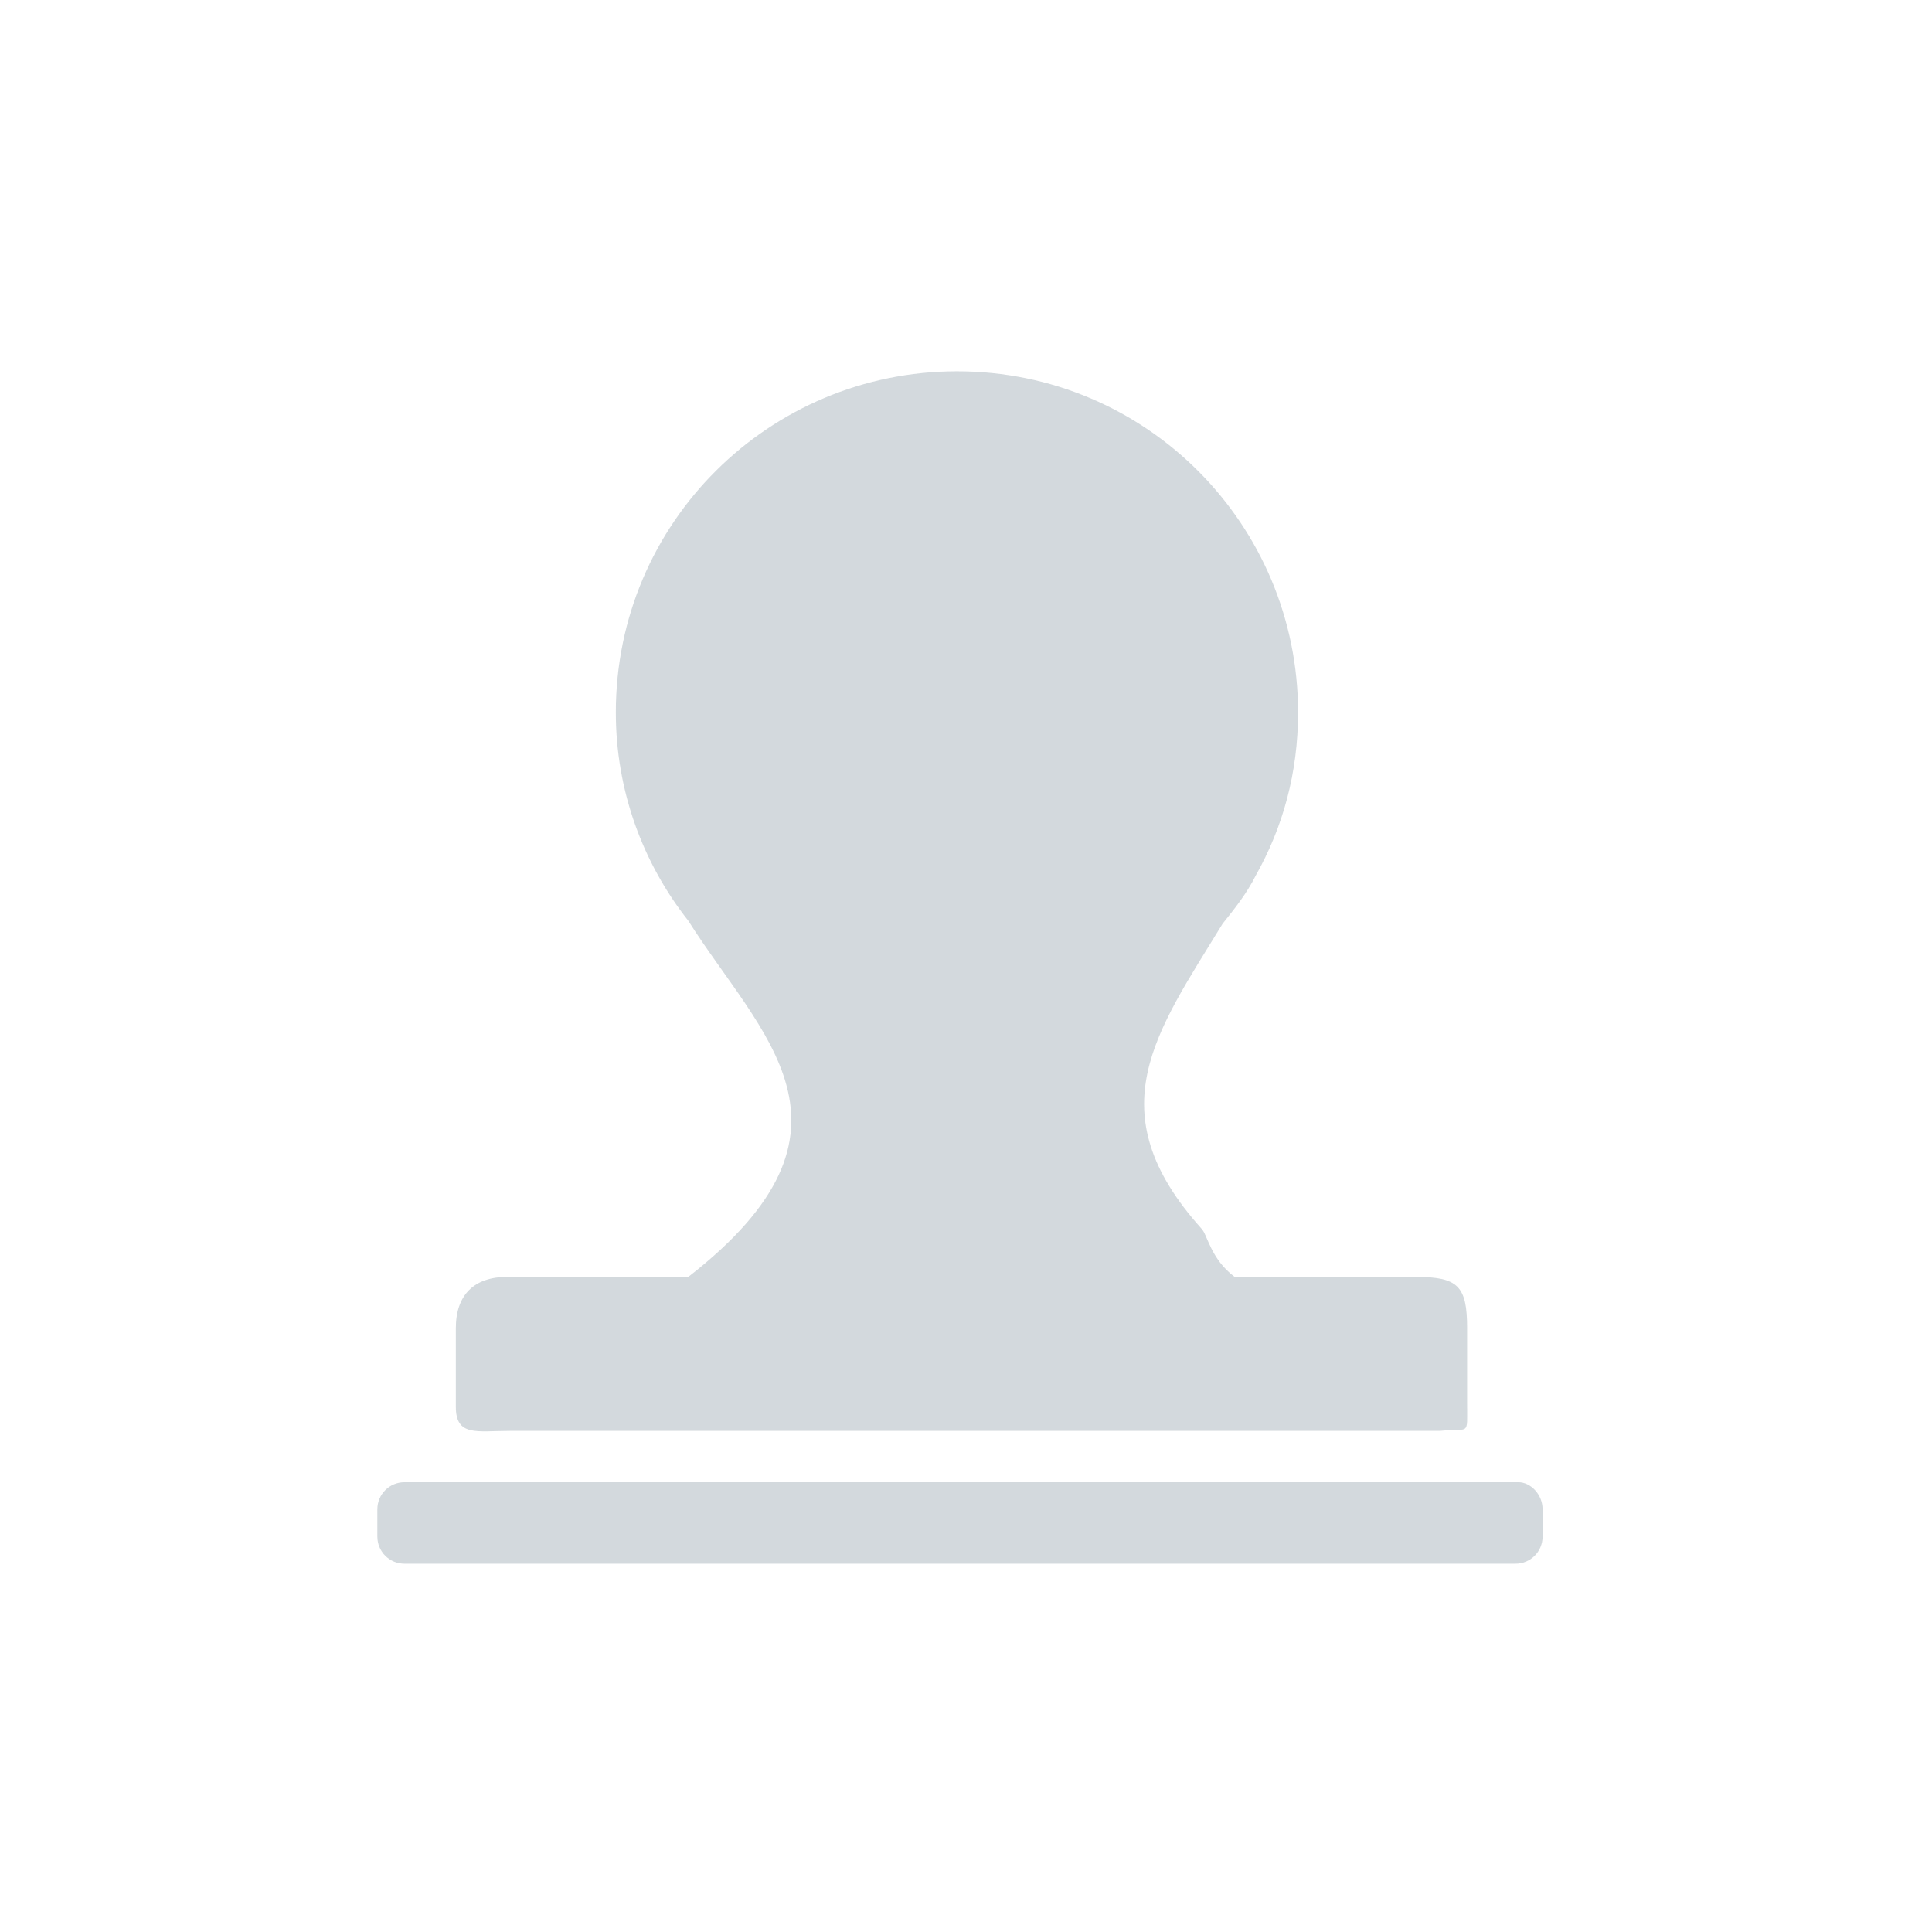 <?xml version="1.0" encoding="UTF-8"?>
<svg width="32px" height="32px" viewBox="0 0 32 32" version="1.1" xmlns="http://www.w3.org/2000/svg" xmlns:xlink="http://www.w3.org/1999/xlink">
    <!-- Generator: Sketch 52.4 (67378) - http://www.bohemiancoding.com/sketch -->
    <title>提交审核</title>
    <desc>Created with Sketch.</desc>
    <g id="Page-1" stroke="none" stroke-width="1" fill="none" fill-rule="evenodd">
        <g id="补充的icon" transform="translate(-333, -571)">
            <g id="审核" transform="translate(333, 571)">
                <rect id="矩形" fill="#000000" opacity="0" x="6" y="6" width="20" height="20"></rect>
                <path d="M8.45,23.7 L23.85,23.7 C24.35,23.65 24.3,23.8 24.3,23.25 L24.3,22 C24.3,21.3 24.15,21.15 23.45,21.15 L20.45,21.15 C20.05,20.85 20,20.45 19.9,20.35 C18.15,18.4 19.15,17.1 20.25,15.3 C20.45,15.05 20.65,14.8 20.8,14.5 C21.25,13.7 21.5,12.8 21.5,11.8 C21.5,8.7 19,6.15 15.85,6.15 C12.75,6.15 10.2,8.65 10.2,11.8 C10.2,13.1 10.65,14.3 11.4,15.25 C12.6,17.15 14.55,18.7 11.4,21.15 L8.4,21.15 C7.85,21.15 7.55,21.45 7.55,22 L7.55,23.3 C7.55,23.8 7.9,23.7 8.45,23.7 Z M25.15,24.55 L6.7,24.55 C6.45,24.55 6.25,24.75 6.25,25 L6.25,25.45 C6.25,25.7 6.45,25.9 6.7,25.9 L25.1,25.9 C25.35,25.9 25.55,25.7 25.55,25.45 L25.55,25 C25.55,24.75 25.35,24.55 25.15,24.55 Z" id="形状" fill="#6D8290" fill-rule="nonzero" opacity="0.297"></path>
            </g>
        </g>
    </g>
</svg>